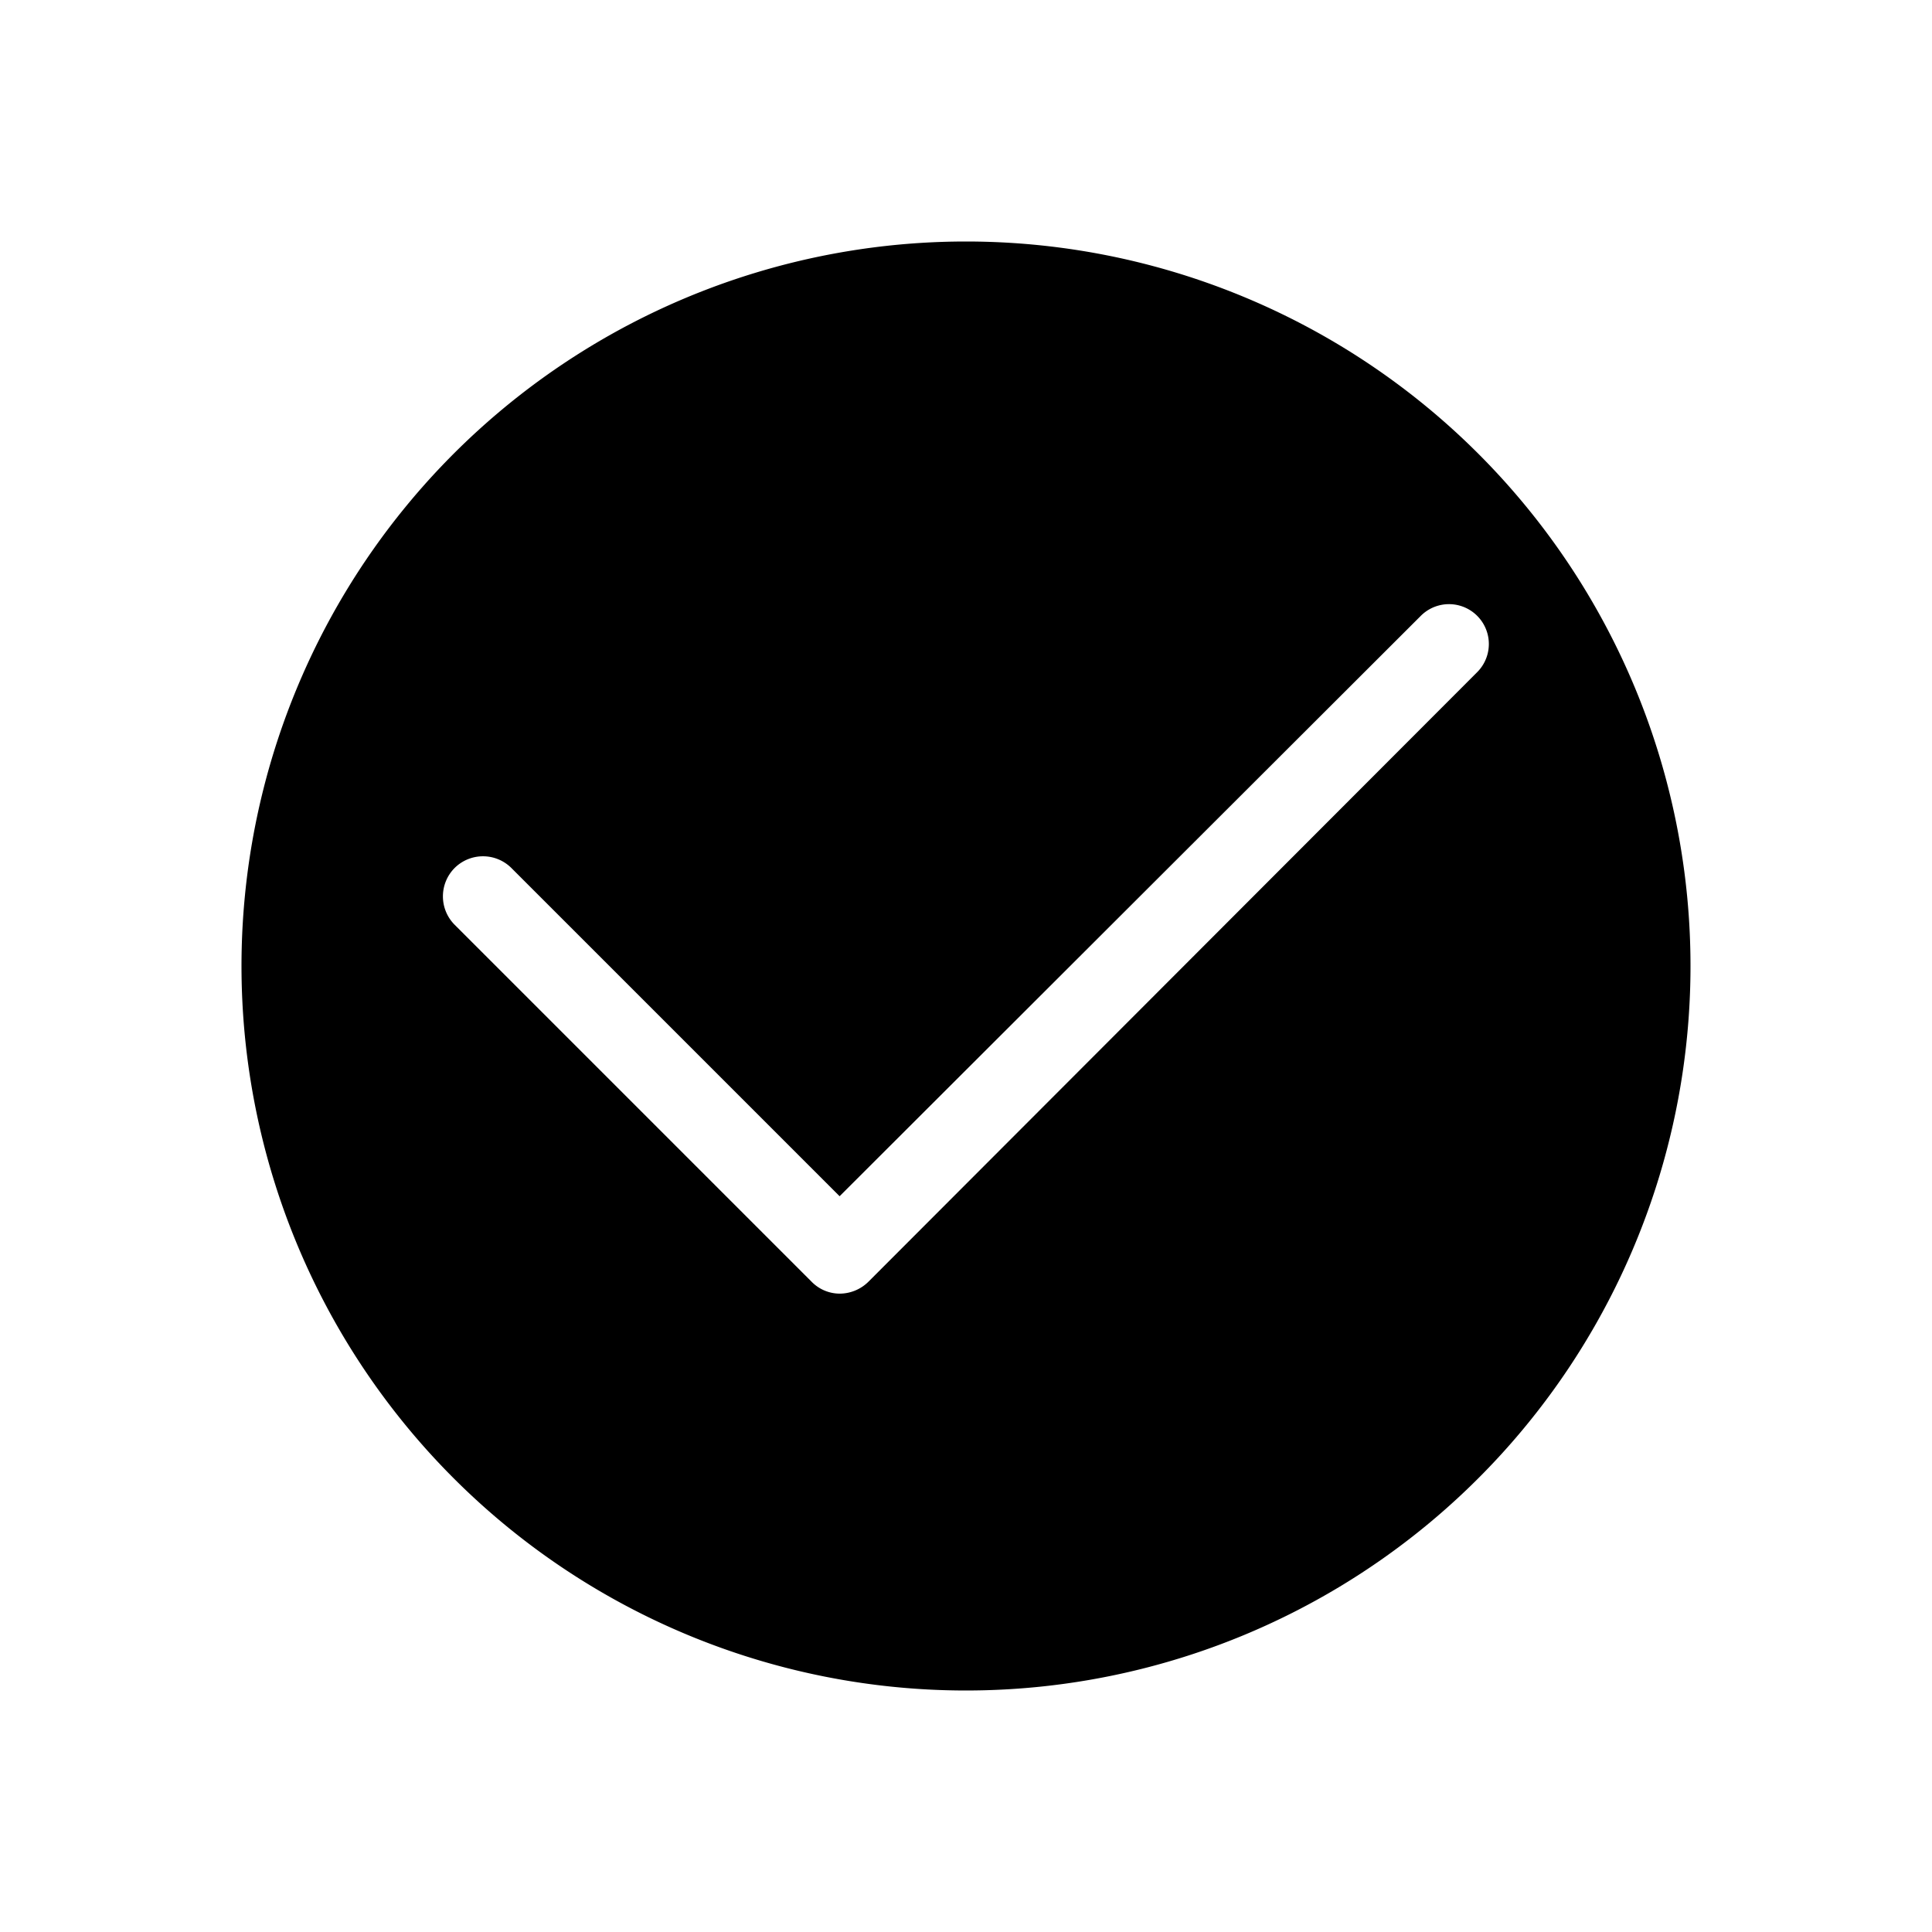 <svg xmlns="http://www.w3.org/2000/svg" viewBox="0 0 24 24"><path d="M12 3a9 9 0 1 0 9 9 9 9 0 0 0-9-9zm6.35 5.35l-7.56 7.57a.51.51 0 0 1-.36.15.49.49 0 0 1-.35-.15l-4.43-4.43a.5.5 0 0 1 0-.71.5.5 0 0 1 .7 0l4.08 4.08 7.22-7.21a.49.49 0 1 1 .7.7z"/></svg>